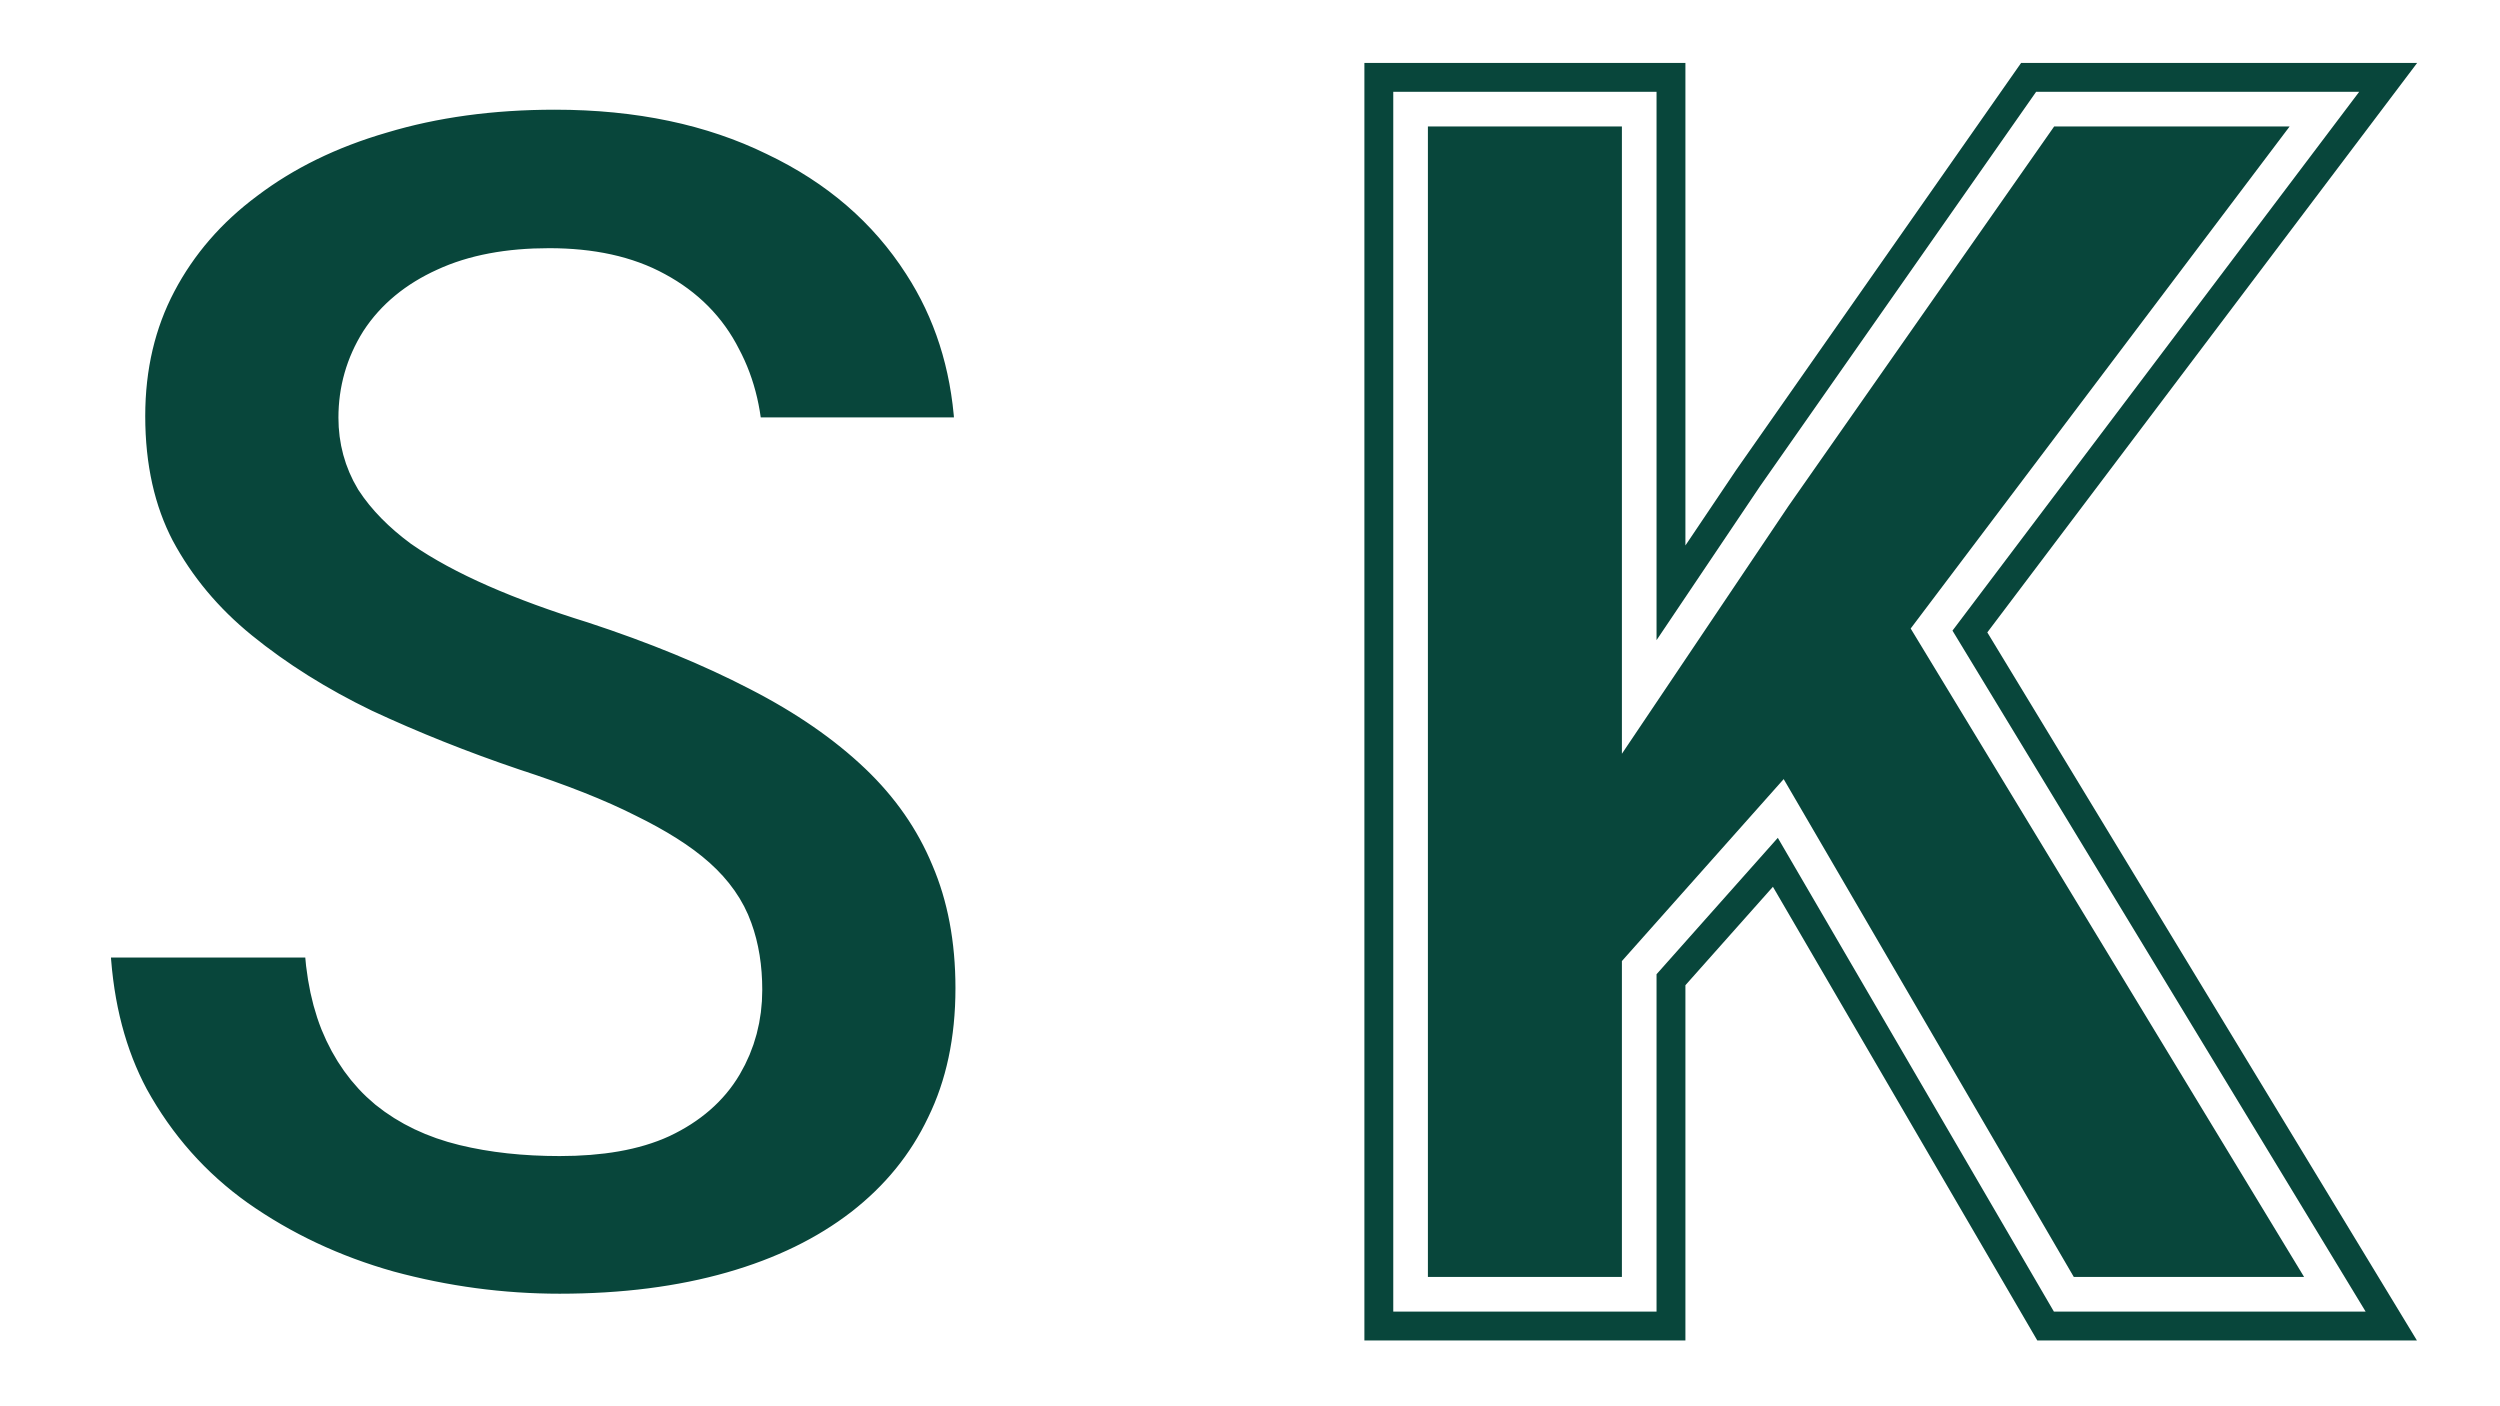 <svg width="866" height="487" viewBox="0 0 866 487" fill="none" xmlns="http://www.w3.org/2000/svg">
<g filter="url(#filter0_d_603_30)">
<path d="M579.827 27.804V21.804H573.827H482.625H476.625V27.804V450.337V456.337H482.625H573.827H579.827V450.337V335.754L614.816 296.399L706.285 453.358L708.021 456.337H711.469H819.457H830.115L824.587 447.224L683.579 214.817L822.008 31.419L829.265 21.804H817.219H705.315H702.191L700.399 24.363L604.721 161.048L604.689 161.094L604.657 161.141L579.827 198.071V27.804Z" fill="white"/>
<path d="M579.827 27.804V21.804H573.827H482.625H476.625V27.804V450.337V456.337H482.625H573.827H579.827V450.337V335.754L614.816 296.399L706.285 453.358L708.021 456.337H711.469H819.457H830.115L824.587 447.224L683.579 214.817L822.008 31.419L829.265 21.804H817.219H705.315H702.191L700.399 24.363L604.721 161.048L604.689 161.094L604.657 161.141L579.827 198.071V27.804Z" fill="#08463B"/>
<path d="M579.827 27.804V21.804H573.827H482.625H476.625V27.804V450.337V456.337H482.625H573.827H579.827V450.337V335.754L614.816 296.399L706.285 453.358L708.021 456.337H711.469H819.457H830.115L824.587 447.224L683.579 214.817L822.008 31.419L829.265 21.804H817.219H705.315H702.191L700.399 24.363L604.721 161.048L604.689 161.094L604.657 161.141L579.827 198.071V27.804Z" stroke="white" stroke-width="12"/>
<path d="M589.827 17.804V11.804H583.827H472.625H466.625V17.804V460.337V466.337H472.625H583.827H589.827V460.337V339.557L613.123 313.354L700.539 463.358L702.275 466.337H705.723H837.221H847.879L842.351 457.224L695.646 215.428L842.085 21.419L849.342 11.804H837.296H700.108H696.984L695.193 14.363L596.475 155.39L596.443 155.436L596.411 155.483L589.827 165.275V17.804ZM567.827 333.473V444.337H488.625V33.804H567.827V217.748V237.425L578.806 221.096L614.584 167.883L708.439 33.804H805.173L671.549 210.836L669.098 214.084L671.209 217.563L808.799 444.337H714.917L621.016 283.205L616.848 276.053L611.348 282.239L569.343 329.486L567.827 331.191V333.473Z" fill="#08463B" stroke="white" stroke-width="12"/>
<path d="M243.312 321.746L243.323 321.776L243.334 321.807C245.102 326.641 246.047 332.308 246.047 338.899C246.047 346.4 244.252 353.078 240.722 359.07C237.333 364.822 232.001 369.582 224.329 373.221C217.008 376.589 206.964 378.461 193.856 378.461C182.494 378.461 172.351 377.338 163.386 375.15C154.632 373.013 147.359 369.506 141.424 364.727C135.757 360.014 131.289 353.811 128.083 345.944C124.903 337.947 123.202 327.92 123.202 315.683V309.683H117.202H26H20V315.683C20 340.843 24.912 362.943 34.976 381.775L34.994 381.809L35.012 381.842C45.136 400.22 58.606 415.417 75.396 427.366L75.409 427.375L75.423 427.385C92.229 439.208 110.944 448.005 131.524 453.791L131.55 453.798L131.577 453.805C152.041 459.361 172.805 462.141 193.856 462.141C216.88 462.141 237.87 459.477 256.773 454.074C275.669 448.674 292.045 440.721 305.786 430.132L305.797 430.123C319.741 419.326 330.421 406.222 337.743 390.839C345.281 375.393 348.969 357.839 348.969 338.319C348.969 320.044 345.872 303.463 339.545 288.684C333.424 273.951 324.261 260.798 312.14 249.238C300.09 237.747 285.329 227.565 267.944 218.647C250.822 209.767 231.215 201.719 209.155 194.482L209.107 194.467L209.06 194.452C196.732 190.635 185.854 186.648 176.405 182.501C167 178.373 159.176 174.119 152.868 169.767C146.855 165.3 142.41 160.721 139.355 156.082C136.616 151.464 135.232 146.377 135.232 140.692C135.232 133.314 137.149 126.598 141.004 120.415C144.953 114.373 150.796 109.472 158.848 105.818L158.875 105.806L158.902 105.793C167.03 102.008 177.39 99.97 190.219 99.97C203.325 99.97 213.725 102.361 221.737 106.771L221.759 106.784L221.782 106.796C230.097 111.281 236.085 117.376 239.972 125.106L240.007 125.174L240.043 125.242C244.171 132.95 246.326 142.009 246.326 152.59V158.59H252.326H342.969H348.969V152.59C348.969 125.647 342.364 101.756 328.986 81.138C315.659 60.408 297.065 44.412 273.398 33.137C249.876 21.649 222.75 16 192.178 16C169.308 16 148.21 18.865 128.929 24.662C109.681 30.256 92.793 38.485 78.353 49.412C63.877 60.171 52.553 73.226 44.472 88.561C36.327 104.015 32.309 121.241 32.309 140.112C32.309 159.476 36.105 176.713 43.902 191.643L43.916 191.671L43.931 191.698C51.786 206.365 62.475 219.165 75.932 230.089C89.195 240.856 104.236 250.288 121.026 258.402L121.063 258.42L121.101 258.438C137.909 266.274 155.552 273.32 174.027 279.577L174.06 279.589L174.094 279.6C189.973 284.771 202.614 289.786 212.117 294.623L212.159 294.644L212.201 294.665C221.819 299.37 228.934 303.925 233.779 308.258C238.571 312.543 241.652 317.049 243.312 321.746Z" fill="white"/>
<path d="M243.312 321.746L243.323 321.776L243.334 321.807C245.102 326.641 246.047 332.308 246.047 338.899C246.047 346.4 244.252 353.078 240.722 359.07C237.333 364.822 232.001 369.582 224.329 373.221C217.008 376.589 206.964 378.461 193.856 378.461C182.494 378.461 172.351 377.338 163.386 375.15C154.632 373.013 147.359 369.506 141.424 364.727C135.757 360.014 131.289 353.811 128.083 345.944C124.903 337.947 123.202 327.92 123.202 315.683V309.683H117.202H26H20V315.683C20 340.843 24.912 362.943 34.976 381.775L34.994 381.809L35.012 381.842C45.136 400.22 58.606 415.417 75.396 427.366L75.409 427.375L75.423 427.385C92.229 439.208 110.944 448.005 131.524 453.791L131.55 453.798L131.577 453.805C152.041 459.361 172.805 462.141 193.856 462.141C216.88 462.141 237.87 459.477 256.773 454.074C275.669 448.674 292.045 440.721 305.786 430.132L305.797 430.123C319.741 419.326 330.421 406.222 337.743 390.839C345.281 375.393 348.969 357.839 348.969 338.319C348.969 320.044 345.872 303.463 339.545 288.684C333.424 273.951 324.261 260.798 312.14 249.238C300.09 237.747 285.329 227.565 267.944 218.647C250.822 209.767 231.215 201.719 209.155 194.482L209.107 194.467L209.06 194.452C196.732 190.635 185.854 186.648 176.405 182.501C167 178.373 159.176 174.119 152.868 169.767C146.855 165.3 142.41 160.721 139.355 156.082C136.616 151.464 135.232 146.377 135.232 140.692C135.232 133.314 137.149 126.598 141.004 120.415C144.953 114.373 150.796 109.472 158.848 105.818L158.875 105.806L158.902 105.793C167.03 102.008 177.39 99.97 190.219 99.97C203.325 99.97 213.725 102.361 221.737 106.771L221.759 106.784L221.782 106.796C230.097 111.281 236.085 117.376 239.972 125.106L240.007 125.174L240.043 125.242C244.171 132.95 246.326 142.009 246.326 152.59V158.59H252.326H342.969H348.969V152.59C348.969 125.647 342.364 101.756 328.986 81.138C315.659 60.408 297.065 44.412 273.398 33.137C249.876 21.649 222.75 16 192.178 16C169.308 16 148.21 18.865 128.929 24.662C109.681 30.256 92.793 38.485 78.353 49.412C63.877 60.171 52.553 73.226 44.472 88.561C36.327 104.015 32.309 121.241 32.309 140.112C32.309 159.476 36.105 176.713 43.902 191.643L43.916 191.671L43.931 191.698C51.786 206.365 62.475 219.165 75.932 230.089C89.195 240.856 104.236 250.288 121.026 258.402L121.063 258.42L121.101 258.438C137.909 266.274 155.552 273.32 174.027 279.577L174.06 279.589L174.094 279.6C189.973 284.771 202.614 289.786 212.117 294.623L212.159 294.644L212.201 294.665C221.819 299.37 228.934 303.925 233.779 308.258C238.571 312.543 241.652 317.049 243.312 321.746Z" fill="#08463B"/>
<path d="M243.312 321.746L243.323 321.776L243.334 321.807C245.102 326.641 246.047 332.308 246.047 338.899C246.047 346.4 244.252 353.078 240.722 359.07C237.333 364.822 232.001 369.582 224.329 373.221C217.008 376.589 206.964 378.461 193.856 378.461C182.494 378.461 172.351 377.338 163.386 375.15C154.632 373.013 147.359 369.506 141.424 364.727C135.757 360.014 131.289 353.811 128.083 345.944C124.903 337.947 123.202 327.92 123.202 315.683V309.683H117.202H26H20V315.683C20 340.843 24.912 362.943 34.976 381.775L34.994 381.809L35.012 381.842C45.136 400.22 58.606 415.417 75.396 427.366L75.409 427.375L75.423 427.385C92.229 439.208 110.944 448.005 131.524 453.791L131.55 453.798L131.577 453.805C152.041 459.361 172.805 462.141 193.856 462.141C216.88 462.141 237.87 459.477 256.773 454.074C275.669 448.674 292.045 440.721 305.786 430.132L305.797 430.123C319.741 419.326 330.421 406.222 337.743 390.839C345.281 375.393 348.969 357.839 348.969 338.319C348.969 320.044 345.872 303.463 339.545 288.684C333.424 273.951 324.261 260.798 312.14 249.238C300.09 237.747 285.329 227.565 267.944 218.647C250.822 209.767 231.215 201.719 209.155 194.482L209.107 194.467L209.06 194.452C196.732 190.635 185.854 186.648 176.405 182.501C167 178.373 159.176 174.119 152.868 169.767C146.855 165.3 142.41 160.721 139.355 156.082C136.616 151.464 135.232 146.377 135.232 140.692C135.232 133.314 137.149 126.598 141.004 120.415C144.953 114.373 150.796 109.472 158.848 105.818L158.875 105.806L158.902 105.793C167.03 102.008 177.39 99.97 190.219 99.97C203.325 99.97 213.725 102.361 221.737 106.771L221.759 106.784L221.782 106.796C230.097 111.281 236.085 117.376 239.972 125.106L240.007 125.174L240.043 125.242C244.171 132.95 246.326 142.009 246.326 152.59V158.59H252.326H342.969H348.969V152.59C348.969 125.647 342.364 101.756 328.986 81.138C315.659 60.408 297.065 44.412 273.398 33.137C249.876 21.649 222.75 16 192.178 16C169.308 16 148.21 18.865 128.929 24.662C109.681 30.256 92.793 38.485 78.353 49.412C63.877 60.171 52.553 73.226 44.472 88.561C36.327 104.015 32.309 121.241 32.309 140.112C32.309 159.476 36.105 176.713 43.902 191.643L43.916 191.671L43.931 191.698C51.786 206.365 62.475 219.165 75.932 230.089C89.195 240.856 104.236 250.288 121.026 258.402L121.063 258.42L121.101 258.438C137.909 266.274 155.552 273.32 174.027 279.577L174.06 279.589L174.094 279.6C189.973 284.771 202.614 289.786 212.117 294.623L212.159 294.644L212.201 294.665C221.819 299.37 228.934 303.925 233.779 308.258C238.571 312.543 241.652 317.049 243.312 321.746Z" stroke="white" stroke-width="12"/>
<mask id="path-4-outside-1_603_30" maskUnits="userSpaceOnUse" x="4" y="0" width="361" height="479" fill="black">
<rect fill="white" x="4" width="361" height="479"/>
<path fill-rule="evenodd" clip-rule="evenodd" d="M239.559 323.13L239.541 323.079C238.142 319.12 235.493 315.157 231.113 311.239C226.643 307.242 219.883 302.876 210.443 298.257L210.373 298.223L210.303 298.188C201.054 293.481 188.627 288.539 172.855 283.403L172.799 283.385L172.744 283.366C154.138 277.064 136.359 269.965 119.411 262.063L119.348 262.034L119.285 262.004C102.245 253.768 86.937 244.175 73.411 233.195C59.562 221.952 48.523 208.744 40.405 193.587L40.38 193.541L40.356 193.494C32.212 177.897 28.309 160.004 28.309 140.112C28.309 120.655 32.457 102.779 40.933 86.696C49.304 70.811 61.027 57.308 75.953 46.212C90.82 34.966 108.149 26.538 127.795 20.826C147.495 14.905 168.981 12 192.178 12C223.237 12 250.978 17.739 275.135 29.534C299.411 41.103 318.589 57.572 332.344 78.966C346.188 100.303 352.969 124.967 352.969 152.59V162.59H242.326V152.59C242.326 142.565 240.289 134.173 236.517 127.131L236.456 127.018L236.399 126.903C232.903 119.954 227.525 114.439 219.883 110.316L219.845 110.296L219.808 110.276C212.547 106.279 202.861 103.97 190.219 103.97C177.789 103.97 168.045 105.948 160.59 109.419L160.546 109.44L160.501 109.46C153.051 112.841 147.849 117.268 144.375 122.567C140.935 128.1 139.232 134.07 139.232 140.692C139.232 145.652 140.42 150.004 142.748 153.961C145.481 158.086 149.534 162.299 155.197 166.514C161.236 170.674 168.805 174.797 178.012 178.838C187.295 182.912 198.028 186.848 210.243 190.631L210.323 190.656L210.402 190.682C232.621 197.97 252.431 206.096 269.778 215.092C287.437 224.152 302.527 234.543 314.9 246.344C327.395 258.26 336.885 271.863 343.231 287.132C349.796 302.477 352.969 319.598 352.969 338.319C352.969 358.34 349.186 376.504 341.347 392.574C333.745 408.54 322.659 422.125 308.246 433.286L308.228 433.3C294.029 444.241 277.181 452.402 257.872 457.92C238.552 463.442 217.185 466.141 193.856 466.141C172.449 466.141 151.332 463.313 130.529 457.666L130.485 457.654L130.442 457.642C109.445 451.739 90.315 442.751 73.121 430.656L73.099 430.641L73.077 430.625C55.787 418.32 41.916 402.665 31.509 383.772L31.478 383.716L31.448 383.66C21.016 364.139 16 341.365 16 315.683V305.683H127.202V315.683C127.202 327.564 128.855 337.054 131.794 344.451C134.773 351.757 138.862 357.388 143.958 361.631C149.372 365.986 156.086 369.25 164.335 371.264C172.934 373.363 182.752 374.461 193.856 374.461C206.624 374.461 216.029 372.631 222.637 369.596C229.702 366.241 234.363 361.984 237.276 357.04C240.424 351.696 242.047 345.725 242.047 338.899C242.047 332.687 241.156 327.497 239.577 323.18L239.559 323.13ZM226.868 378.657C218.475 382.526 207.471 384.461 193.856 384.461C182.106 384.461 171.476 383.3 161.964 380.979C152.452 378.657 144.339 374.788 137.624 369.371C131.097 363.953 126.061 356.892 122.517 348.186C118.974 339.286 117.202 328.452 117.202 315.683H26C26 319.081 26.092 322.414 26.277 325.683C27.418 345.874 32.081 363.629 40.268 378.947C49.966 396.553 62.835 411.063 78.875 422.477C95.101 433.892 113.192 442.404 133.148 448.015C153.105 453.432 173.341 456.141 193.856 456.141C216.424 456.141 236.846 453.529 255.124 448.305C273.402 443.082 289.068 435.44 302.124 425.379C315.366 415.126 325.437 402.744 332.338 388.234C339.425 373.724 342.969 357.085 342.969 338.319C342.969 320.714 339.985 304.946 334.016 291.016C328.235 277.087 319.562 264.608 307.999 253.58C296.435 242.553 282.167 232.686 265.195 223.98C248.41 215.274 229.106 207.342 207.285 200.183C194.789 196.314 183.692 192.251 173.993 187.995C164.295 183.739 156.089 179.289 149.374 174.646C142.847 169.809 137.811 164.682 134.267 159.265C130.91 153.654 129.232 147.464 129.232 140.692C129.232 132.18 131.47 124.344 135.946 117.186C140.609 110.028 147.416 104.417 156.368 100.354C165.507 96.098 176.791 93.97 190.219 93.97C204.021 93.97 215.491 96.485 224.63 101.515C233.955 106.545 240.856 113.51 245.332 122.41C249.995 131.116 252.326 141.176 252.326 152.59H342.969C342.969 149.203 342.86 145.869 342.644 142.59C341.203 120.779 334.97 101.38 323.945 84.393C311.263 64.659 293.544 49.376 270.791 38.541C248.223 27.514 222.019 22 192.178 22C169.797 22 149.281 24.805 130.63 30.416C111.98 35.833 95.754 43.765 81.952 54.212C68.151 64.466 57.426 76.848 49.78 91.358C42.133 105.868 38.309 122.119 38.309 140.112C38.309 158.685 41.946 174.936 49.22 188.866C56.68 202.795 66.845 214.984 79.714 225.431C92.583 235.878 107.224 245.068 123.636 253C140.236 260.739 157.674 267.703 175.952 273.894C191.991 279.118 204.954 284.245 214.838 289.275C224.723 294.112 232.37 298.948 237.779 303.785C243.188 308.622 246.918 313.942 248.969 319.746C251.021 325.357 252.047 331.741 252.047 338.899C252.047 347.412 249.995 355.151 245.892 362.116C241.789 369.08 235.447 374.594 226.868 378.657Z"/>
</mask>
<path fill-rule="evenodd" clip-rule="evenodd" d="M239.559 323.13L239.541 323.079C238.142 319.12 235.493 315.157 231.113 311.239C226.643 307.242 219.883 302.876 210.443 298.257L210.373 298.223L210.303 298.188C201.054 293.481 188.627 288.539 172.855 283.403L172.799 283.385L172.744 283.366C154.138 277.064 136.359 269.965 119.411 262.063L119.348 262.034L119.285 262.004C102.245 253.768 86.937 244.175 73.411 233.195C59.562 221.952 48.523 208.744 40.405 193.587L40.38 193.541L40.356 193.494C32.212 177.897 28.309 160.004 28.309 140.112C28.309 120.655 32.457 102.779 40.933 86.696C49.304 70.811 61.027 57.308 75.953 46.212C90.82 34.966 108.149 26.538 127.795 20.826C147.495 14.905 168.981 12 192.178 12C223.237 12 250.978 17.739 275.135 29.534C299.411 41.103 318.589 57.572 332.344 78.966C346.188 100.303 352.969 124.967 352.969 152.59V162.59H242.326V152.59C242.326 142.565 240.289 134.173 236.517 127.131L236.456 127.018L236.399 126.903C232.903 119.954 227.525 114.439 219.883 110.316L219.845 110.296L219.808 110.276C212.547 106.279 202.861 103.97 190.219 103.97C177.789 103.97 168.045 105.948 160.59 109.419L160.546 109.44L160.501 109.46C153.051 112.841 147.849 117.268 144.375 122.567C140.935 128.1 139.232 134.07 139.232 140.692C139.232 145.652 140.42 150.004 142.748 153.961C145.481 158.086 149.534 162.299 155.197 166.514C161.236 170.674 168.805 174.797 178.012 178.838C187.295 182.912 198.028 186.848 210.243 190.631L210.323 190.656L210.402 190.682C232.621 197.97 252.431 206.096 269.778 215.092C287.437 224.152 302.527 234.543 314.9 246.344C327.395 258.26 336.885 271.863 343.231 287.132C349.796 302.477 352.969 319.598 352.969 338.319C352.969 358.34 349.186 376.504 341.347 392.574C333.745 408.54 322.659 422.125 308.246 433.286L308.228 433.3C294.029 444.241 277.181 452.402 257.872 457.92C238.552 463.442 217.185 466.141 193.856 466.141C172.449 466.141 151.332 463.313 130.529 457.666L130.485 457.654L130.442 457.642C109.445 451.739 90.315 442.751 73.121 430.656L73.099 430.641L73.077 430.625C55.787 418.32 41.916 402.665 31.509 383.772L31.478 383.716L31.448 383.66C21.016 364.139 16 341.365 16 315.683V305.683H127.202V315.683C127.202 327.564 128.855 337.054 131.794 344.451C134.773 351.757 138.862 357.388 143.958 361.631C149.372 365.986 156.086 369.25 164.335 371.264C172.934 373.363 182.752 374.461 193.856 374.461C206.624 374.461 216.029 372.631 222.637 369.596C229.702 366.241 234.363 361.984 237.276 357.04C240.424 351.696 242.047 345.725 242.047 338.899C242.047 332.687 241.156 327.497 239.577 323.18L239.559 323.13ZM226.868 378.657C218.475 382.526 207.471 384.461 193.856 384.461C182.106 384.461 171.476 383.3 161.964 380.979C152.452 378.657 144.339 374.788 137.624 369.371C131.097 363.953 126.061 356.892 122.517 348.186C118.974 339.286 117.202 328.452 117.202 315.683H26C26 319.081 26.092 322.414 26.277 325.683C27.418 345.874 32.081 363.629 40.268 378.947C49.966 396.553 62.835 411.063 78.875 422.477C95.101 433.892 113.192 442.404 133.148 448.015C153.105 453.432 173.341 456.141 193.856 456.141C216.424 456.141 236.846 453.529 255.124 448.305C273.402 443.082 289.068 435.44 302.124 425.379C315.366 415.126 325.437 402.744 332.338 388.234C339.425 373.724 342.969 357.085 342.969 338.319C342.969 320.714 339.985 304.946 334.016 291.016C328.235 277.087 319.562 264.608 307.999 253.58C296.435 242.553 282.167 232.686 265.195 223.98C248.41 215.274 229.106 207.342 207.285 200.183C194.789 196.314 183.692 192.251 173.993 187.995C164.295 183.739 156.089 179.289 149.374 174.646C142.847 169.809 137.811 164.682 134.267 159.265C130.91 153.654 129.232 147.464 129.232 140.692C129.232 132.18 131.47 124.344 135.946 117.186C140.609 110.028 147.416 104.417 156.368 100.354C165.507 96.098 176.791 93.97 190.219 93.97C204.021 93.97 215.491 96.485 224.63 101.515C233.955 106.545 240.856 113.51 245.332 122.41C249.995 131.116 252.326 141.176 252.326 152.59H342.969C342.969 149.203 342.86 145.869 342.644 142.59C341.203 120.779 334.97 101.38 323.945 84.393C311.263 64.659 293.544 49.376 270.791 38.541C248.223 27.514 222.019 22 192.178 22C169.797 22 149.281 24.805 130.63 30.416C111.98 35.833 95.754 43.765 81.952 54.212C68.151 64.466 57.426 76.848 49.78 91.358C42.133 105.868 38.309 122.119 38.309 140.112C38.309 158.685 41.946 174.936 49.22 188.866C56.68 202.795 66.845 214.984 79.714 225.431C92.583 235.878 107.224 245.068 123.636 253C140.236 260.739 157.674 267.703 175.952 273.894C191.991 279.118 204.954 284.245 214.838 289.275C224.723 294.112 232.37 298.948 237.779 303.785C243.188 308.622 246.918 313.942 248.969 319.746C251.021 325.357 252.047 331.741 252.047 338.899C252.047 347.412 249.995 355.151 245.892 362.116C241.789 369.08 235.447 374.594 226.868 378.657Z" fill="#08463B"/>
<path fill-rule="evenodd" clip-rule="evenodd" d="M239.559 323.13L239.541 323.079C238.142 319.12 235.493 315.157 231.113 311.239C226.643 307.242 219.883 302.876 210.443 298.257L210.373 298.223L210.303 298.188C201.054 293.481 188.627 288.539 172.855 283.403L172.799 283.385L172.744 283.366C154.138 277.064 136.359 269.965 119.411 262.063L119.348 262.034L119.285 262.004C102.245 253.768 86.937 244.175 73.411 233.195C59.562 221.952 48.523 208.744 40.405 193.587L40.38 193.541L40.356 193.494C32.212 177.897 28.309 160.004 28.309 140.112C28.309 120.655 32.457 102.779 40.933 86.696C49.304 70.811 61.027 57.308 75.953 46.212C90.82 34.966 108.149 26.538 127.795 20.826C147.495 14.905 168.981 12 192.178 12C223.237 12 250.978 17.739 275.135 29.534C299.411 41.103 318.589 57.572 332.344 78.966C346.188 100.303 352.969 124.967 352.969 152.59V162.59H242.326V152.59C242.326 142.565 240.289 134.173 236.517 127.131L236.456 127.018L236.399 126.903C232.903 119.954 227.525 114.439 219.883 110.316L219.845 110.296L219.808 110.276C212.547 106.279 202.861 103.97 190.219 103.97C177.789 103.97 168.045 105.948 160.59 109.419L160.546 109.44L160.501 109.46C153.051 112.841 147.849 117.268 144.375 122.567C140.935 128.1 139.232 134.07 139.232 140.692C139.232 145.652 140.42 150.004 142.748 153.961C145.481 158.086 149.534 162.299 155.197 166.514C161.236 170.674 168.805 174.797 178.012 178.838C187.295 182.912 198.028 186.848 210.243 190.631L210.323 190.656L210.402 190.682C232.621 197.97 252.431 206.096 269.778 215.092C287.437 224.152 302.527 234.543 314.9 246.344C327.395 258.26 336.885 271.863 343.231 287.132C349.796 302.477 352.969 319.598 352.969 338.319C352.969 358.34 349.186 376.504 341.347 392.574C333.745 408.54 322.659 422.125 308.246 433.286L308.228 433.3C294.029 444.241 277.181 452.402 257.872 457.92C238.552 463.442 217.185 466.141 193.856 466.141C172.449 466.141 151.332 463.313 130.529 457.666L130.485 457.654L130.442 457.642C109.445 451.739 90.315 442.751 73.121 430.656L73.099 430.641L73.077 430.625C55.787 418.32 41.916 402.665 31.509 383.772L31.478 383.716L31.448 383.66C21.016 364.139 16 341.365 16 315.683V305.683H127.202V315.683C127.202 327.564 128.855 337.054 131.794 344.451C134.773 351.757 138.862 357.388 143.958 361.631C149.372 365.986 156.086 369.25 164.335 371.264C172.934 373.363 182.752 374.461 193.856 374.461C206.624 374.461 216.029 372.631 222.637 369.596C229.702 366.241 234.363 361.984 237.276 357.04C240.424 351.696 242.047 345.725 242.047 338.899C242.047 332.687 241.156 327.497 239.577 323.18L239.559 323.13ZM226.868 378.657C218.475 382.526 207.471 384.461 193.856 384.461C182.106 384.461 171.476 383.3 161.964 380.979C152.452 378.657 144.339 374.788 137.624 369.371C131.097 363.953 126.061 356.892 122.517 348.186C118.974 339.286 117.202 328.452 117.202 315.683H26C26 319.081 26.092 322.414 26.277 325.683C27.418 345.874 32.081 363.629 40.268 378.947C49.966 396.553 62.835 411.063 78.875 422.477C95.101 433.892 113.192 442.404 133.148 448.015C153.105 453.432 173.341 456.141 193.856 456.141C216.424 456.141 236.846 453.529 255.124 448.305C273.402 443.082 289.068 435.44 302.124 425.379C315.366 415.126 325.437 402.744 332.338 388.234C339.425 373.724 342.969 357.085 342.969 338.319C342.969 320.714 339.985 304.946 334.016 291.016C328.235 277.087 319.562 264.608 307.999 253.58C296.435 242.553 282.167 232.686 265.195 223.98C248.41 215.274 229.106 207.342 207.285 200.183C194.789 196.314 183.692 192.251 173.993 187.995C164.295 183.739 156.089 179.289 149.374 174.646C142.847 169.809 137.811 164.682 134.267 159.265C130.91 153.654 129.232 147.464 129.232 140.692C129.232 132.18 131.47 124.344 135.946 117.186C140.609 110.028 147.416 104.417 156.368 100.354C165.507 96.098 176.791 93.97 190.219 93.97C204.021 93.97 215.491 96.485 224.63 101.515C233.955 106.545 240.856 113.51 245.332 122.41C249.995 131.116 252.326 141.176 252.326 152.59H342.969C342.969 149.203 342.86 145.869 342.644 142.59C341.203 120.779 334.97 101.38 323.945 84.393C311.263 64.659 293.544 49.376 270.791 38.541C248.223 27.514 222.019 22 192.178 22C169.797 22 149.281 24.805 130.63 30.416C111.98 35.833 95.754 43.765 81.952 54.212C68.151 64.466 57.426 76.848 49.78 91.358C42.133 105.868 38.309 122.119 38.309 140.112C38.309 158.685 41.946 174.936 49.22 188.866C56.68 202.795 66.845 214.984 79.714 225.431C92.583 235.878 107.224 245.068 123.636 253C140.236 260.739 157.674 267.703 175.952 273.894C191.991 279.118 204.954 284.245 214.838 289.275C224.723 294.112 232.37 298.948 237.779 303.785C243.188 308.622 246.918 313.942 248.969 319.746C251.021 325.357 252.047 331.741 252.047 338.899C252.047 347.412 249.995 355.151 245.892 362.116C241.789 369.08 235.447 374.594 226.868 378.657Z" stroke="white" stroke-width="24" mask="url(#path-4-outside-1_603_30)"/>
</g>
<defs>
<filter id="filter0_d_603_30" x="0" y="0" width="865.388" height="486.141" filterUnits="userSpaceOnUse" color-interpolation-filters="sRGB">
<feFlood flood-opacity="0" result="BackgroundImageFix"/>
<feColorMatrix in="SourceAlpha" type="matrix" values="0 0 0 0 0 0 0 0 0 0 0 0 0 0 0 0 0 0 127 0" result="hardAlpha"/>
<feOffset dy="4"/>
<feGaussianBlur stdDeviation="2"/>
<feComposite in2="hardAlpha" operator="out"/>
<feColorMatrix type="matrix" values="0 0 0 0 0 0 0 0 0 0 0 0 0 0 0 0 0 0 0.25 0"/>
<feBlend mode="normal" in2="BackgroundImageFix" result="effect1_dropShadow_603_30"/>
<feBlend mode="normal" in="SourceGraphic" in2="effect1_dropShadow_603_30" result="shape"/>
</filter>
</defs>
</svg>
